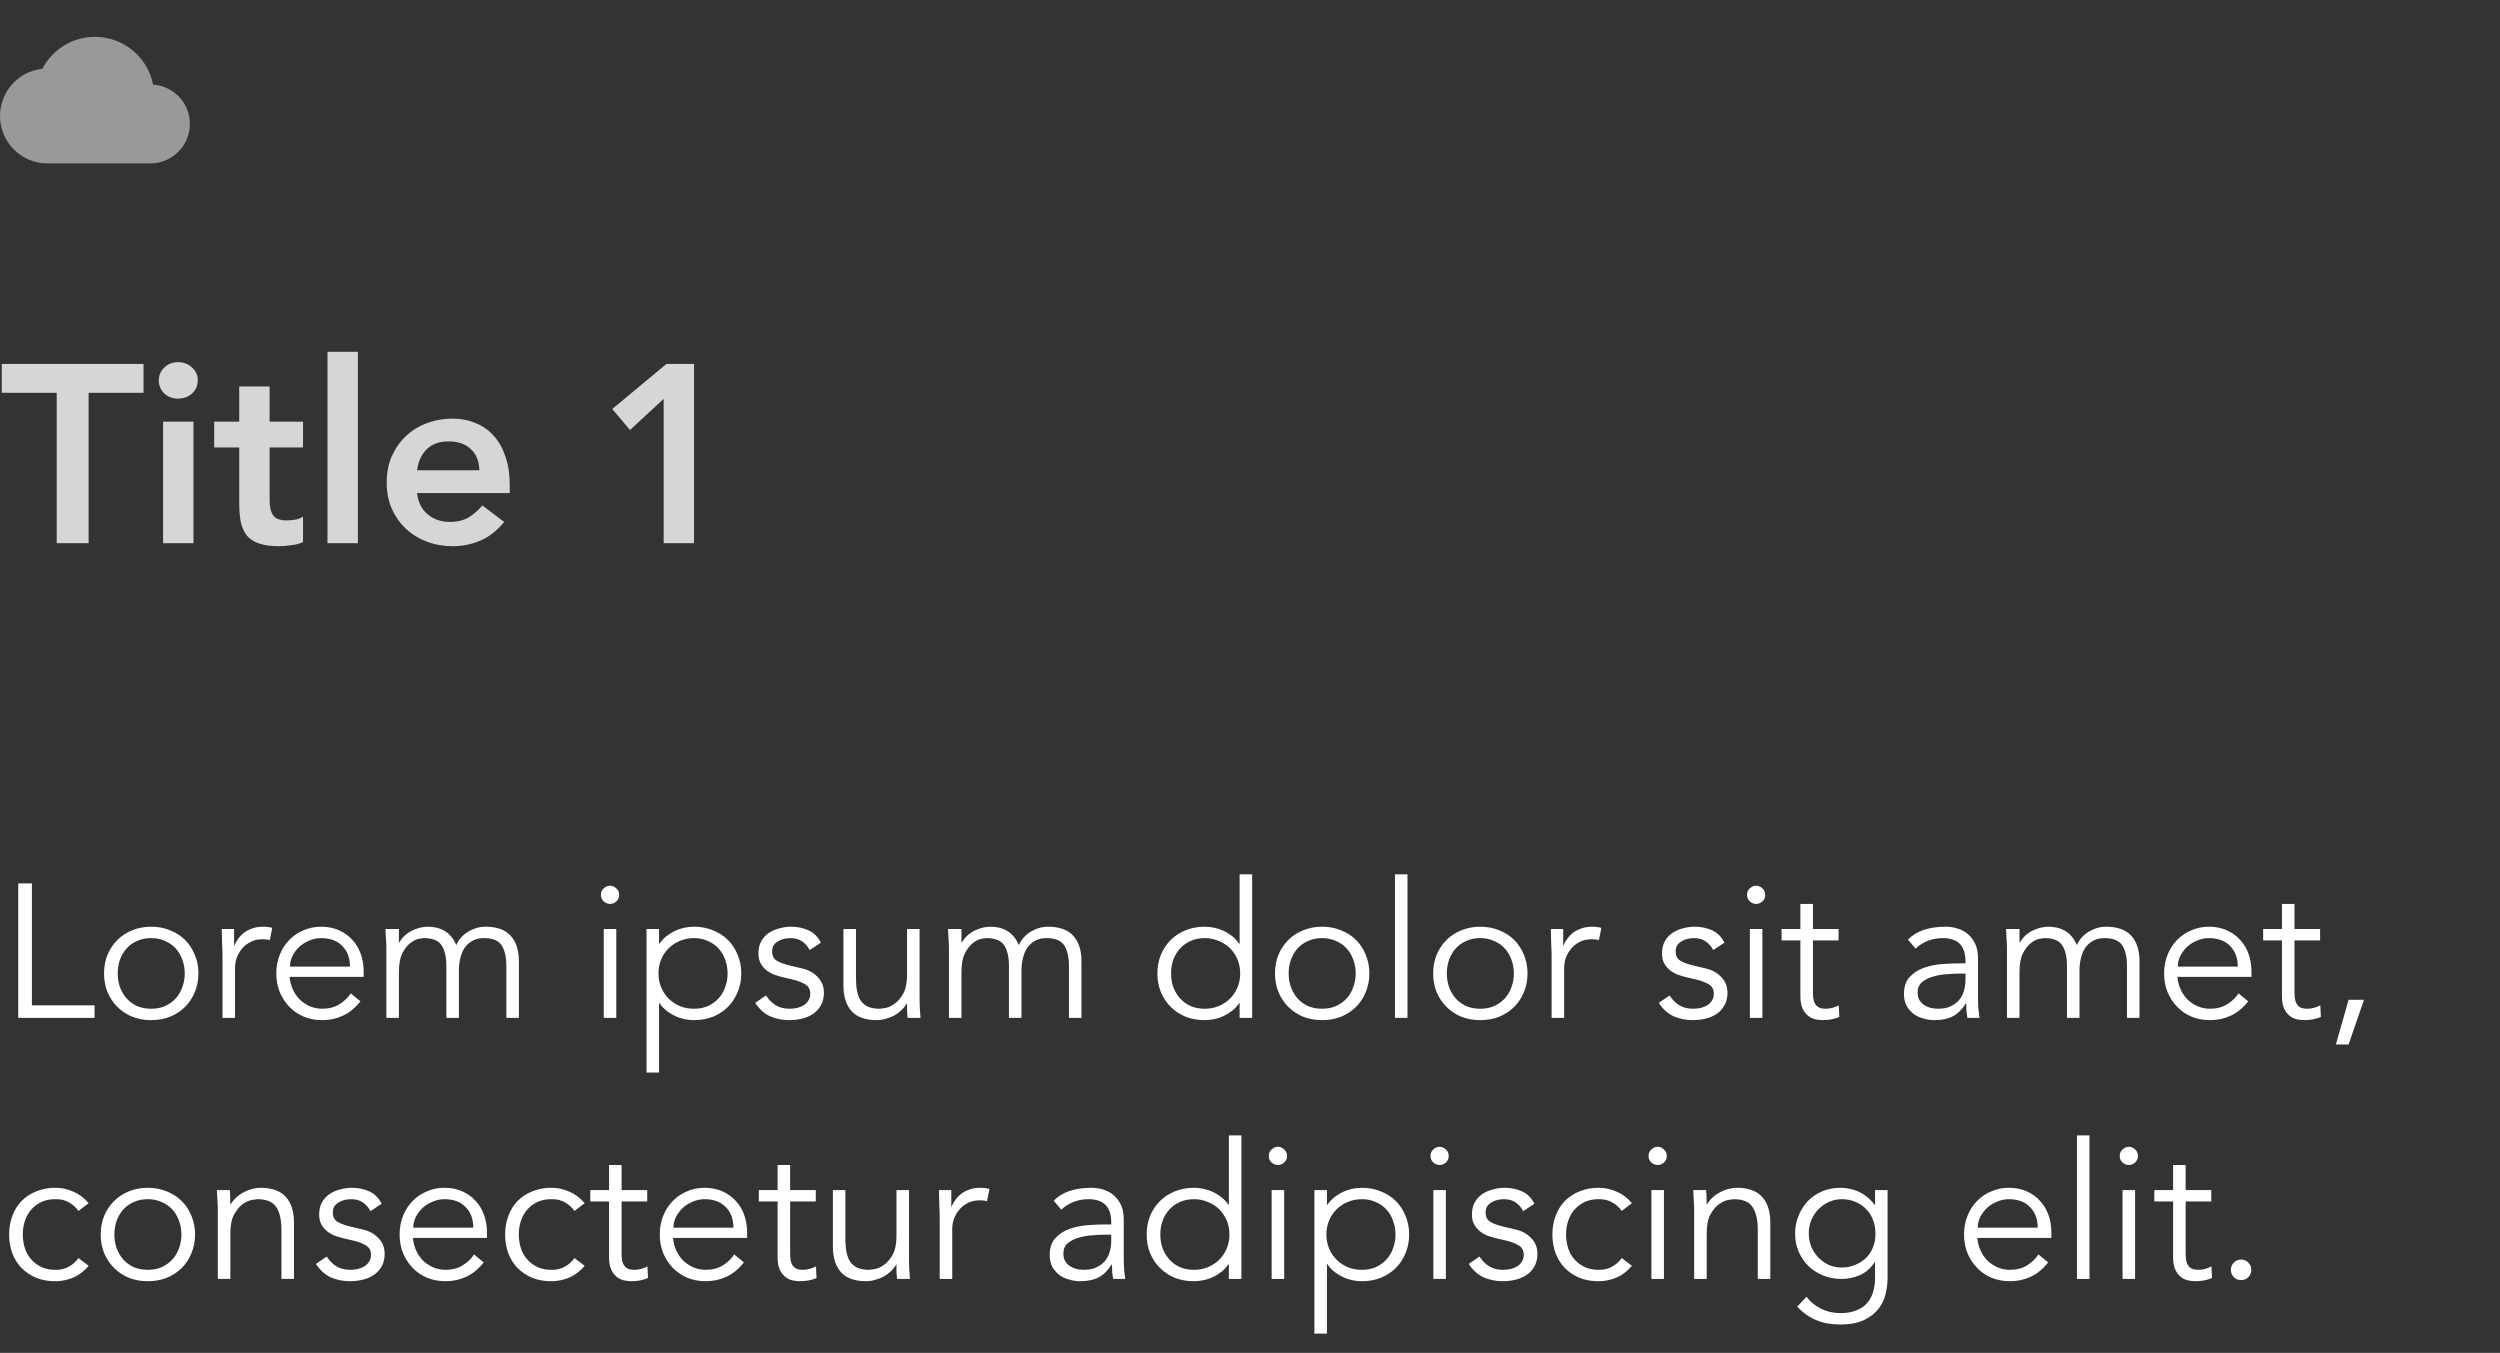 <svg width="316" height="171" viewBox="0 0 316 171" fill="none" xmlns="http://www.w3.org/2000/svg">
<rect x="0" y="0" width="316" height="171" fill="#333333" stroke="none"/>
<g opacity="0.5" clip-path="url(#clip0_802_817)">
<path d="M19.35 10.697C18.67 7.247 15.64 4.657 12 4.657C9.11 4.657 6.6 6.297 5.35 8.697C2.34 9.017 0 11.567 0 14.657C0 17.967 2.69 20.657 6 20.657H19C21.76 20.657 24 18.417 24 15.657C24 13.017 21.95 10.877 19.35 10.697Z" fill="white"/>
</g>
<path d="M7.168 49.649H0.224V46.001H18.144V49.649H11.2V68.657H7.168V49.649ZM20.615 53.297H24.455V68.657H20.615V53.297ZM20.071 48.081C20.071 47.462 20.295 46.929 20.743 46.481C21.212 46.011 21.799 45.777 22.503 45.777C23.207 45.777 23.794 46.001 24.263 46.449C24.754 46.875 24.999 47.419 24.999 48.081C24.999 48.742 24.754 49.297 24.263 49.745C23.794 50.171 23.207 50.385 22.503 50.385C21.799 50.385 21.212 50.161 20.743 49.713C20.295 49.243 20.071 48.699 20.071 48.081ZM27.072 56.561V53.297H30.239V48.849H34.08V53.297H38.303V56.561H34.08V63.281C34.08 64.049 34.218 64.657 34.495 65.105C34.794 65.553 35.37 65.777 36.224 65.777C36.565 65.777 36.938 65.745 37.343 65.681C37.749 65.595 38.069 65.467 38.303 65.297V68.529C37.898 68.721 37.397 68.849 36.8 68.913C36.224 68.998 35.712 69.041 35.264 69.041C34.239 69.041 33.397 68.923 32.736 68.689C32.096 68.475 31.584 68.145 31.2 67.697C30.837 67.227 30.581 66.651 30.431 65.969C30.303 65.286 30.239 64.497 30.239 63.601V56.561H27.072ZM41.396 44.465H45.236V68.657H41.396V44.465ZM52.717 62.321C52.845 63.473 53.293 64.369 54.061 65.009C54.829 65.649 55.757 65.969 56.845 65.969C57.805 65.969 58.605 65.777 59.245 65.393C59.906 64.987 60.482 64.486 60.973 63.889L63.725 65.969C62.829 67.078 61.826 67.867 60.717 68.337C59.607 68.806 58.445 69.041 57.229 69.041C56.077 69.041 54.989 68.849 53.965 68.465C52.941 68.081 52.055 67.537 51.309 66.833C50.562 66.129 49.965 65.286 49.517 64.305C49.09 63.302 48.877 62.193 48.877 60.977C48.877 59.761 49.09 58.662 49.517 57.681C49.965 56.678 50.562 55.825 51.309 55.121C52.055 54.417 52.941 53.873 53.965 53.489C54.989 53.105 56.077 52.913 57.229 52.913C58.295 52.913 59.266 53.105 60.141 53.489C61.037 53.851 61.794 54.385 62.413 55.089C63.053 55.793 63.543 56.667 63.885 57.713C64.247 58.737 64.429 59.921 64.429 61.265V62.321H52.717ZM60.589 59.441C60.567 58.31 60.215 57.425 59.533 56.785C58.85 56.123 57.901 55.793 56.685 55.793C55.533 55.793 54.615 56.123 53.933 56.785C53.271 57.446 52.866 58.331 52.717 59.441H60.589ZM83.888 50.417L79.632 54.353L77.392 51.697L84.24 46.001H87.728V68.657H83.888V50.417Z" fill="white" fill-opacity="0.8"/>
<path d="M4.032 127.073H11.952V128.657H2.304V111.665H4.032V127.073ZM23.352 123.041C23.352 122.417 23.248 121.833 23.04 121.289C22.848 120.745 22.568 120.273 22.2 119.873C21.832 119.473 21.384 119.161 20.856 118.937C20.344 118.697 19.76 118.577 19.104 118.577C18.448 118.577 17.856 118.697 17.328 118.937C16.816 119.161 16.376 119.473 16.008 119.873C15.656 120.273 15.376 120.745 15.168 121.289C14.976 121.833 14.88 122.417 14.88 123.041C14.88 123.665 14.976 124.249 15.168 124.793C15.376 125.337 15.656 125.809 16.008 126.209C16.376 126.609 16.816 126.929 17.328 127.169C17.856 127.393 18.448 127.505 19.104 127.505C19.76 127.505 20.344 127.393 20.856 127.169C21.384 126.929 21.832 126.609 22.2 126.209C22.568 125.809 22.848 125.337 23.04 124.793C23.248 124.249 23.352 123.665 23.352 123.041ZM25.08 123.041C25.08 123.889 24.928 124.673 24.624 125.393C24.336 126.113 23.928 126.737 23.4 127.265C22.872 127.793 22.24 128.209 21.504 128.513C20.784 128.801 19.984 128.945 19.104 128.945C18.24 128.945 17.44 128.801 16.704 128.513C15.984 128.209 15.36 127.793 14.832 127.265C14.304 126.737 13.888 126.113 13.584 125.393C13.296 124.673 13.152 123.889 13.152 123.041C13.152 122.193 13.296 121.409 13.584 120.689C13.888 119.969 14.304 119.345 14.832 118.817C15.36 118.289 15.984 117.881 16.704 117.593C17.44 117.289 18.24 117.137 19.104 117.137C19.984 117.137 20.784 117.289 21.504 117.593C22.24 117.881 22.872 118.289 23.4 118.817C23.928 119.345 24.336 119.969 24.624 120.689C24.928 121.409 25.08 122.193 25.08 123.041ZM28.123 120.929C28.123 120.433 28.107 119.929 28.075 119.417C28.059 118.905 28.043 118.241 28.027 117.425H29.587V119.513H29.635C29.747 119.209 29.907 118.921 30.115 118.649C30.323 118.361 30.571 118.105 30.859 117.881C31.163 117.657 31.507 117.481 31.891 117.353C32.291 117.209 32.739 117.137 33.235 117.137C33.683 117.137 34.075 117.185 34.411 117.281L34.099 118.841C33.891 118.761 33.587 118.721 33.187 118.721C32.579 118.721 32.059 118.841 31.627 119.081C31.195 119.305 30.835 119.601 30.547 119.969C30.259 120.321 30.043 120.705 29.899 121.121C29.771 121.537 29.707 121.937 29.707 122.321V128.657H28.123V120.929ZM44.237 122.177C44.237 121.105 43.917 120.241 43.277 119.585C42.637 118.913 41.741 118.577 40.589 118.577C40.077 118.577 39.581 118.681 39.101 118.889C38.621 119.081 38.197 119.345 37.829 119.681C37.477 120.017 37.189 120.401 36.965 120.833C36.757 121.265 36.653 121.713 36.653 122.177H44.237ZM36.605 123.473C36.653 124.033 36.789 124.561 37.013 125.057C37.237 125.553 37.533 125.985 37.901 126.353C38.269 126.705 38.693 126.985 39.173 127.193C39.653 127.401 40.173 127.505 40.733 127.505C41.581 127.505 42.309 127.313 42.917 126.929C43.541 126.529 44.013 126.073 44.333 125.561L45.557 126.569C44.885 127.417 44.141 128.025 43.325 128.393C42.525 128.761 41.661 128.945 40.733 128.945C39.901 128.945 39.125 128.801 38.405 128.513C37.701 128.209 37.093 127.793 36.581 127.265C36.069 126.737 35.661 126.113 35.357 125.393C35.069 124.673 34.925 123.889 34.925 123.041C34.925 122.193 35.069 121.409 35.357 120.689C35.645 119.969 36.045 119.345 36.557 118.817C37.069 118.289 37.669 117.881 38.357 117.593C39.045 117.289 39.789 117.137 40.589 117.137C41.437 117.137 42.197 117.289 42.869 117.593C43.541 117.897 44.101 118.305 44.549 118.817C45.013 119.313 45.365 119.905 45.605 120.593C45.845 121.265 45.965 121.985 45.965 122.753V123.473H36.605ZM48.837 119.921C48.837 119.505 48.821 119.089 48.789 118.673C48.773 118.257 48.749 117.841 48.717 117.425H50.421V119.129H50.469C50.853 118.473 51.381 117.977 52.053 117.641C52.741 117.305 53.421 117.137 54.093 117.137C54.397 117.137 54.717 117.169 55.053 117.233C55.405 117.297 55.741 117.417 56.061 117.593C56.381 117.753 56.677 117.985 56.949 118.289C57.237 118.593 57.477 118.985 57.669 119.465C57.989 118.745 58.493 118.177 59.181 117.761C59.885 117.345 60.613 117.137 61.365 117.137C62.805 117.137 63.869 117.521 64.557 118.289C65.245 119.041 65.589 120.121 65.589 121.529V128.657H64.005V122.105C64.005 120.969 63.805 120.097 63.405 119.489C63.005 118.881 62.261 118.577 61.173 118.577C60.581 118.577 60.085 118.697 59.685 118.937C59.285 119.161 58.957 119.465 58.701 119.849C58.461 120.233 58.285 120.673 58.173 121.169C58.061 121.649 58.005 122.153 58.005 122.681V128.657H56.421V122.105C56.421 120.969 56.221 120.097 55.821 119.489C55.421 118.881 54.677 118.577 53.589 118.577C53.493 118.577 53.269 118.609 52.917 118.673C52.581 118.737 52.229 118.913 51.861 119.201C51.493 119.489 51.157 119.921 50.853 120.497C50.565 121.073 50.421 121.873 50.421 122.897V128.657H48.837V119.921ZM78.259 113.105C78.259 113.441 78.139 113.721 77.899 113.945C77.659 114.153 77.395 114.257 77.107 114.257C76.819 114.257 76.555 114.153 76.315 113.945C76.075 113.721 75.955 113.441 75.955 113.105C75.955 112.769 76.075 112.497 76.315 112.289C76.555 112.065 76.819 111.953 77.107 111.953C77.395 111.953 77.659 112.065 77.899 112.289C78.139 112.497 78.259 112.769 78.259 113.105ZM77.899 128.657H76.315V117.425H77.899V128.657ZM91.968 123.041C91.968 122.417 91.864 121.833 91.656 121.289C91.464 120.745 91.184 120.273 90.816 119.873C90.448 119.473 90 119.161 89.472 118.937C88.96 118.697 88.376 118.577 87.72 118.577C87.064 118.577 86.464 118.697 85.92 118.937C85.376 119.161 84.904 119.473 84.504 119.873C84.104 120.273 83.792 120.745 83.568 121.289C83.344 121.833 83.232 122.417 83.232 123.041C83.232 123.665 83.344 124.249 83.568 124.793C83.792 125.337 84.104 125.809 84.504 126.209C84.904 126.609 85.376 126.929 85.92 127.169C86.464 127.393 87.064 127.505 87.72 127.505C88.376 127.505 88.96 127.393 89.472 127.169C90 126.929 90.448 126.609 90.816 126.209C91.184 125.809 91.464 125.337 91.656 124.793C91.864 124.249 91.968 123.665 91.968 123.041ZM81.72 117.425H83.304V119.297H83.352C83.608 118.913 83.912 118.585 84.264 118.313C84.616 118.041 84.984 117.817 85.368 117.641C85.752 117.465 86.144 117.337 86.544 117.257C86.96 117.177 87.352 117.137 87.72 117.137C88.6 117.137 89.4 117.289 90.12 117.593C90.856 117.881 91.488 118.289 92.016 118.817C92.544 119.345 92.952 119.969 93.24 120.689C93.544 121.409 93.696 122.193 93.696 123.041C93.696 123.889 93.544 124.673 93.24 125.393C92.952 126.113 92.544 126.737 92.016 127.265C91.488 127.793 90.856 128.209 90.12 128.513C89.4 128.801 88.6 128.945 87.72 128.945C87.352 128.945 86.96 128.905 86.544 128.825C86.144 128.745 85.752 128.617 85.368 128.441C84.984 128.265 84.616 128.041 84.264 127.769C83.912 127.497 83.608 127.169 83.352 126.785H83.304V135.569H81.72V117.425ZM102.344 120.089C102.104 119.625 101.784 119.257 101.384 118.985C100.984 118.713 100.496 118.577 99.92 118.577C99.648 118.577 99.368 118.609 99.08 118.673C98.808 118.737 98.56 118.841 98.336 118.985C98.112 119.113 97.928 119.281 97.784 119.489C97.656 119.697 97.592 119.953 97.592 120.257C97.592 120.785 97.776 121.169 98.144 121.409C98.512 121.649 99.064 121.857 99.8 122.033L101.408 122.417C102.192 122.593 102.84 122.953 103.352 123.497C103.88 124.025 104.144 124.689 104.144 125.489C104.144 126.097 104.016 126.625 103.76 127.073C103.52 127.505 103.192 127.865 102.776 128.153C102.376 128.425 101.912 128.625 101.384 128.753C100.856 128.881 100.32 128.945 99.776 128.945C98.912 128.945 98.104 128.785 97.352 128.465C96.616 128.129 95.984 127.561 95.456 126.761L96.824 125.825C97.144 126.337 97.544 126.745 98.024 127.049C98.52 127.353 99.104 127.505 99.776 127.505C100.096 127.505 100.416 127.473 100.736 127.409C101.056 127.329 101.336 127.217 101.576 127.073C101.832 126.913 102.032 126.713 102.176 126.473C102.336 126.233 102.416 125.953 102.416 125.633C102.416 125.073 102.208 124.673 101.792 124.433C101.376 124.177 100.872 123.977 100.28 123.833L98.744 123.473C98.552 123.425 98.288 123.345 97.952 123.233C97.632 123.121 97.312 122.953 96.992 122.729C96.688 122.505 96.424 122.217 96.2 121.865C95.976 121.497 95.864 121.049 95.864 120.521C95.864 119.945 95.976 119.441 96.2 119.009C96.44 118.577 96.752 118.225 97.136 117.953C97.536 117.681 97.984 117.481 98.48 117.353C98.976 117.209 99.488 117.137 100.016 117.137C100.8 117.137 101.528 117.289 102.2 117.593C102.872 117.897 103.392 118.417 103.76 119.153L102.344 120.089ZM114.723 128.657C114.691 128.353 114.667 128.057 114.651 127.769C114.651 127.465 114.651 127.161 114.651 126.857H114.603C114.427 127.161 114.203 127.441 113.931 127.697C113.659 127.953 113.355 128.177 113.019 128.369C112.683 128.545 112.323 128.681 111.939 128.777C111.571 128.889 111.203 128.945 110.835 128.945C109.395 128.945 108.331 128.569 107.643 127.817C106.955 127.049 106.611 125.961 106.611 124.553V117.425H108.195V123.641C108.195 124.265 108.243 124.817 108.339 125.297C108.435 125.777 108.595 126.185 108.819 126.521C109.059 126.841 109.371 127.089 109.755 127.265C110.155 127.425 110.651 127.505 111.243 127.505C111.323 127.505 111.547 127.473 111.915 127.409C112.283 127.345 112.667 127.169 113.067 126.881C113.483 126.593 113.851 126.161 114.171 125.585C114.491 125.009 114.651 124.209 114.651 123.185V117.425H116.235V126.185C116.235 126.489 116.243 126.873 116.259 127.337C116.291 127.801 116.323 128.241 116.355 128.657H114.723ZM119.947 119.921C119.947 119.505 119.931 119.089 119.899 118.673C119.883 118.257 119.859 117.841 119.827 117.425H121.531V119.129H121.579C121.963 118.473 122.491 117.977 123.163 117.641C123.851 117.305 124.531 117.137 125.203 117.137C125.507 117.137 125.827 117.169 126.163 117.233C126.515 117.297 126.851 117.417 127.171 117.593C127.491 117.753 127.787 117.985 128.059 118.289C128.347 118.593 128.587 118.985 128.779 119.465C129.099 118.745 129.603 118.177 130.291 117.761C130.995 117.345 131.723 117.137 132.475 117.137C133.915 117.137 134.979 117.521 135.667 118.289C136.355 119.041 136.699 120.121 136.699 121.529V128.657H135.115V122.105C135.115 120.969 134.915 120.097 134.515 119.489C134.115 118.881 133.371 118.577 132.283 118.577C131.691 118.577 131.195 118.697 130.795 118.937C130.395 119.161 130.067 119.465 129.811 119.849C129.571 120.233 129.395 120.673 129.283 121.169C129.171 121.649 129.115 122.153 129.115 122.681V128.657H127.531V122.105C127.531 120.969 127.331 120.097 126.931 119.489C126.531 118.881 125.787 118.577 124.699 118.577C124.603 118.577 124.379 118.609 124.027 118.673C123.691 118.737 123.339 118.913 122.971 119.201C122.603 119.489 122.267 119.921 121.963 120.497C121.675 121.073 121.531 121.873 121.531 122.897V128.657H119.947V119.921ZM148.024 123.041C148.024 123.665 148.12 124.249 148.312 124.793C148.52 125.337 148.808 125.809 149.176 126.209C149.544 126.609 149.984 126.929 150.496 127.169C151.024 127.393 151.616 127.505 152.272 127.505C152.912 127.505 153.504 127.393 154.048 127.169C154.608 126.929 155.088 126.609 155.488 126.209C155.888 125.809 156.2 125.337 156.424 124.793C156.648 124.249 156.76 123.665 156.76 123.041C156.76 122.417 156.648 121.833 156.424 121.289C156.2 120.745 155.888 120.273 155.488 119.873C155.088 119.473 154.608 119.161 154.048 118.937C153.504 118.697 152.912 118.577 152.272 118.577C151.616 118.577 151.024 118.697 150.496 118.937C149.984 119.161 149.544 119.473 149.176 119.873C148.808 120.273 148.52 120.745 148.312 121.289C148.12 121.833 148.024 122.417 148.024 123.041ZM158.272 128.657H156.688V126.785H156.64C156.384 127.169 156.08 127.497 155.728 127.769C155.376 128.041 155.008 128.265 154.624 128.441C154.24 128.617 153.84 128.745 153.424 128.825C153.024 128.905 152.64 128.945 152.272 128.945C151.392 128.945 150.584 128.801 149.848 128.513C149.128 128.209 148.504 127.793 147.976 127.265C147.448 126.737 147.032 126.113 146.728 125.393C146.44 124.673 146.296 123.889 146.296 123.041C146.296 122.193 146.44 121.409 146.728 120.689C147.032 119.969 147.448 119.345 147.976 118.817C148.504 118.289 149.128 117.881 149.848 117.593C150.584 117.289 151.392 117.137 152.272 117.137C152.64 117.137 153.024 117.177 153.424 117.257C153.84 117.337 154.24 117.465 154.624 117.641C155.008 117.817 155.376 118.041 155.728 118.313C156.08 118.585 156.384 118.913 156.64 119.297H156.688V110.513H158.272V128.657ZM171.36 123.041C171.36 122.417 171.256 121.833 171.048 121.289C170.856 120.745 170.576 120.273 170.208 119.873C169.84 119.473 169.392 119.161 168.864 118.937C168.352 118.697 167.768 118.577 167.112 118.577C166.456 118.577 165.864 118.697 165.336 118.937C164.824 119.161 164.384 119.473 164.016 119.873C163.664 120.273 163.384 120.745 163.176 121.289C162.984 121.833 162.888 122.417 162.888 123.041C162.888 123.665 162.984 124.249 163.176 124.793C163.384 125.337 163.664 125.809 164.016 126.209C164.384 126.609 164.824 126.929 165.336 127.169C165.864 127.393 166.456 127.505 167.112 127.505C167.768 127.505 168.352 127.393 168.864 127.169C169.392 126.929 169.84 126.609 170.208 126.209C170.576 125.809 170.856 125.337 171.048 124.793C171.256 124.249 171.36 123.665 171.36 123.041ZM173.088 123.041C173.088 123.889 172.936 124.673 172.632 125.393C172.344 126.113 171.936 126.737 171.408 127.265C170.88 127.793 170.248 128.209 169.512 128.513C168.792 128.801 167.992 128.945 167.112 128.945C166.248 128.945 165.448 128.801 164.712 128.513C163.992 128.209 163.368 127.793 162.84 127.265C162.312 126.737 161.896 126.113 161.592 125.393C161.304 124.673 161.16 123.889 161.16 123.041C161.16 122.193 161.304 121.409 161.592 120.689C161.896 119.969 162.312 119.345 162.84 118.817C163.368 118.289 163.992 117.881 164.712 117.593C165.448 117.289 166.248 117.137 167.112 117.137C167.992 117.137 168.792 117.289 169.512 117.593C170.248 117.881 170.88 118.289 171.408 118.817C171.936 119.345 172.344 119.969 172.632 120.689C172.936 121.409 173.088 122.193 173.088 123.041ZM177.906 128.657H176.322V110.513H177.906V128.657ZM191.352 123.041C191.352 122.417 191.248 121.833 191.04 121.289C190.848 120.745 190.568 120.273 190.2 119.873C189.832 119.473 189.384 119.161 188.856 118.937C188.344 118.697 187.76 118.577 187.104 118.577C186.448 118.577 185.856 118.697 185.328 118.937C184.816 119.161 184.376 119.473 184.008 119.873C183.656 120.273 183.376 120.745 183.168 121.289C182.976 121.833 182.88 122.417 182.88 123.041C182.88 123.665 182.976 124.249 183.168 124.793C183.376 125.337 183.656 125.809 184.008 126.209C184.376 126.609 184.816 126.929 185.328 127.169C185.856 127.393 186.448 127.505 187.104 127.505C187.76 127.505 188.344 127.393 188.856 127.169C189.384 126.929 189.832 126.609 190.2 126.209C190.568 125.809 190.848 125.337 191.04 124.793C191.248 124.249 191.352 123.665 191.352 123.041ZM193.08 123.041C193.08 123.889 192.928 124.673 192.624 125.393C192.336 126.113 191.928 126.737 191.4 127.265C190.872 127.793 190.24 128.209 189.504 128.513C188.784 128.801 187.984 128.945 187.104 128.945C186.24 128.945 185.44 128.801 184.704 128.513C183.984 128.209 183.36 127.793 182.832 127.265C182.304 126.737 181.888 126.113 181.584 125.393C181.296 124.673 181.152 123.889 181.152 123.041C181.152 122.193 181.296 121.409 181.584 120.689C181.888 119.969 182.304 119.345 182.832 118.817C183.36 118.289 183.984 117.881 184.704 117.593C185.44 117.289 186.24 117.137 187.104 117.137C187.984 117.137 188.784 117.289 189.504 117.593C190.24 117.881 190.872 118.289 191.4 118.817C191.928 119.345 192.336 119.969 192.624 120.689C192.928 121.409 193.08 122.193 193.08 123.041ZM196.123 120.929C196.123 120.433 196.107 119.929 196.075 119.417C196.059 118.905 196.043 118.241 196.027 117.425H197.587V119.513H197.635C197.747 119.209 197.907 118.921 198.115 118.649C198.323 118.361 198.571 118.105 198.859 117.881C199.163 117.657 199.507 117.481 199.891 117.353C200.291 117.209 200.739 117.137 201.235 117.137C201.683 117.137 202.075 117.185 202.411 117.281L202.099 118.841C201.891 118.761 201.587 118.721 201.187 118.721C200.579 118.721 200.059 118.841 199.627 119.081C199.195 119.305 198.835 119.601 198.547 119.969C198.259 120.321 198.043 120.705 197.899 121.121C197.771 121.537 197.707 121.937 197.707 122.321V128.657H196.123V120.929ZM216.555 120.089C216.315 119.625 215.995 119.257 215.595 118.985C215.195 118.713 214.707 118.577 214.131 118.577C213.859 118.577 213.579 118.609 213.291 118.673C213.019 118.737 212.771 118.841 212.547 118.985C212.323 119.113 212.139 119.281 211.995 119.489C211.867 119.697 211.803 119.953 211.803 120.257C211.803 120.785 211.987 121.169 212.355 121.409C212.723 121.649 213.275 121.857 214.011 122.033L215.619 122.417C216.403 122.593 217.051 122.953 217.563 123.497C218.091 124.025 218.355 124.689 218.355 125.489C218.355 126.097 218.227 126.625 217.971 127.073C217.731 127.505 217.403 127.865 216.987 128.153C216.587 128.425 216.123 128.625 215.595 128.753C215.067 128.881 214.531 128.945 213.987 128.945C213.123 128.945 212.315 128.785 211.563 128.465C210.827 128.129 210.195 127.561 209.667 126.761L211.035 125.825C211.355 126.337 211.755 126.745 212.235 127.049C212.731 127.353 213.315 127.505 213.987 127.505C214.307 127.505 214.627 127.473 214.947 127.409C215.267 127.329 215.547 127.217 215.787 127.073C216.043 126.913 216.243 126.713 216.387 126.473C216.547 126.233 216.627 125.953 216.627 125.633C216.627 125.073 216.419 124.673 216.003 124.433C215.587 124.177 215.083 123.977 214.491 123.833L212.955 123.473C212.763 123.425 212.499 123.345 212.163 123.233C211.843 123.121 211.523 122.953 211.203 122.729C210.899 122.505 210.635 122.217 210.411 121.865C210.187 121.497 210.075 121.049 210.075 120.521C210.075 119.945 210.187 119.441 210.411 119.009C210.651 118.577 210.963 118.225 211.347 117.953C211.747 117.681 212.195 117.481 212.691 117.353C213.187 117.209 213.699 117.137 214.227 117.137C215.011 117.137 215.739 117.289 216.411 117.593C217.083 117.897 217.603 118.417 217.971 119.153L216.555 120.089ZM223.126 113.105C223.126 113.441 223.006 113.721 222.766 113.945C222.526 114.153 222.262 114.257 221.974 114.257C221.686 114.257 221.422 114.153 221.182 113.945C220.942 113.721 220.822 113.441 220.822 113.105C220.822 112.769 220.942 112.497 221.182 112.289C221.422 112.065 221.686 111.953 221.974 111.953C222.262 111.953 222.526 112.065 222.766 112.289C223.006 112.497 223.126 112.769 223.126 113.105ZM222.766 128.657H221.182V117.425H222.766V128.657ZM232.395 118.865H229.155V125.489C229.155 125.905 229.195 126.249 229.275 126.521C229.355 126.777 229.467 126.977 229.611 127.121C229.755 127.265 229.923 127.369 230.115 127.433C230.323 127.481 230.547 127.505 230.787 127.505C231.059 127.505 231.339 127.465 231.627 127.385C231.915 127.305 232.179 127.201 232.419 127.073L232.491 128.537C231.899 128.809 231.187 128.945 230.355 128.945C230.051 128.945 229.731 128.905 229.395 128.825C229.075 128.745 228.779 128.593 228.507 128.369C228.235 128.145 228.011 127.841 227.835 127.457C227.659 127.073 227.571 126.569 227.571 125.945V118.865H225.195V117.425H227.571V114.257H229.155V117.425H232.395V118.865ZM247.62 123.065C247.22 123.065 246.716 123.089 246.108 123.137C245.516 123.169 244.94 123.265 244.38 123.425C243.836 123.569 243.364 123.801 242.964 124.121C242.58 124.441 242.388 124.881 242.388 125.441C242.388 125.809 242.46 126.129 242.604 126.401C242.764 126.657 242.972 126.873 243.228 127.049C243.484 127.209 243.764 127.329 244.068 127.409C244.388 127.473 244.708 127.505 245.028 127.505C245.604 127.505 246.1 127.409 246.516 127.217C246.948 127.025 247.308 126.769 247.596 126.449C247.884 126.113 248.092 125.729 248.22 125.297C248.364 124.849 248.436 124.377 248.436 123.881V123.065H247.62ZM248.436 121.769V121.481C248.436 119.545 247.476 118.577 245.556 118.577C244.244 118.577 243.1 119.017 242.124 119.897L241.164 118.769C242.22 117.681 243.804 117.137 245.916 117.137C246.46 117.137 246.98 117.217 247.476 117.377C247.988 117.537 248.428 117.785 248.796 118.121C249.164 118.441 249.46 118.849 249.684 119.345C249.908 119.841 250.02 120.433 250.02 121.121V126.137C250.02 126.569 250.036 127.025 250.068 127.505C250.116 127.969 250.164 128.353 250.212 128.657H248.676C248.628 128.385 248.588 128.089 248.556 127.769C248.54 127.449 248.532 127.137 248.532 126.833H248.484C248.02 127.585 247.468 128.129 246.828 128.465C246.204 128.785 245.436 128.945 244.524 128.945C244.028 128.945 243.548 128.873 243.084 128.729C242.62 128.601 242.204 128.401 241.836 128.129C241.484 127.841 241.196 127.497 240.972 127.097C240.764 126.681 240.66 126.201 240.66 125.657C240.66 124.745 240.892 124.033 241.356 123.521C241.836 122.993 242.428 122.601 243.132 122.345C243.852 122.089 244.612 121.929 245.412 121.865C246.228 121.801 246.972 121.769 247.644 121.769H248.436ZM253.681 119.921C253.681 119.505 253.665 119.089 253.633 118.673C253.617 118.257 253.593 117.841 253.561 117.425H255.265V119.129H255.313C255.697 118.473 256.225 117.977 256.897 117.641C257.585 117.305 258.265 117.137 258.937 117.137C259.241 117.137 259.561 117.169 259.897 117.233C260.249 117.297 260.585 117.417 260.905 117.593C261.225 117.753 261.521 117.985 261.793 118.289C262.081 118.593 262.321 118.985 262.513 119.465C262.833 118.745 263.337 118.177 264.025 117.761C264.729 117.345 265.457 117.137 266.209 117.137C267.649 117.137 268.713 117.521 269.401 118.289C270.089 119.041 270.433 120.121 270.433 121.529V128.657H268.849V122.105C268.849 120.969 268.649 120.097 268.249 119.489C267.849 118.881 267.105 118.577 266.017 118.577C265.425 118.577 264.929 118.697 264.529 118.937C264.129 119.161 263.801 119.465 263.545 119.849C263.305 120.233 263.129 120.673 263.017 121.169C262.905 121.649 262.849 122.153 262.849 122.681V128.657H261.265V122.105C261.265 120.969 261.065 120.097 260.665 119.489C260.265 118.881 259.521 118.577 258.433 118.577C258.337 118.577 258.113 118.609 257.761 118.673C257.425 118.737 257.073 118.913 256.705 119.201C256.337 119.489 256.001 119.921 255.697 120.497C255.409 121.073 255.265 121.873 255.265 122.897V128.657H253.681V119.921ZM282.855 122.177C282.855 121.105 282.535 120.241 281.895 119.585C281.255 118.913 280.359 118.577 279.207 118.577C278.695 118.577 278.199 118.681 277.719 118.889C277.239 119.081 276.815 119.345 276.447 119.681C276.095 120.017 275.807 120.401 275.583 120.833C275.375 121.265 275.271 121.713 275.271 122.177H282.855ZM275.223 123.473C275.271 124.033 275.407 124.561 275.631 125.057C275.855 125.553 276.151 125.985 276.519 126.353C276.887 126.705 277.311 126.985 277.791 127.193C278.271 127.401 278.791 127.505 279.351 127.505C280.199 127.505 280.927 127.313 281.535 126.929C282.159 126.529 282.631 126.073 282.951 125.561L284.175 126.569C283.503 127.417 282.759 128.025 281.943 128.393C281.143 128.761 280.279 128.945 279.351 128.945C278.519 128.945 277.743 128.801 277.023 128.513C276.319 128.209 275.711 127.793 275.199 127.265C274.687 126.737 274.279 126.113 273.975 125.393C273.687 124.673 273.543 123.889 273.543 123.041C273.543 122.193 273.687 121.409 273.975 120.689C274.263 119.969 274.663 119.345 275.175 118.817C275.687 118.289 276.287 117.881 276.975 117.593C277.663 117.289 278.407 117.137 279.207 117.137C280.055 117.137 280.815 117.289 281.487 117.593C282.159 117.897 282.719 118.305 283.167 118.817C283.631 119.313 283.983 119.905 284.223 120.593C284.463 121.265 284.583 121.985 284.583 122.753V123.473H275.223ZM293.263 118.865H290.023V125.489C290.023 125.905 290.063 126.249 290.143 126.521C290.223 126.777 290.335 126.977 290.479 127.121C290.623 127.265 290.791 127.369 290.983 127.433C291.191 127.481 291.415 127.505 291.655 127.505C291.927 127.505 292.207 127.465 292.495 127.385C292.783 127.305 293.047 127.201 293.287 127.073L293.359 128.537C292.767 128.809 292.055 128.945 291.223 128.945C290.919 128.945 290.599 128.905 290.263 128.825C289.943 128.745 289.647 128.593 289.375 128.369C289.103 128.145 288.879 127.841 288.703 127.457C288.527 127.073 288.439 126.569 288.439 125.945V118.865H286.063V117.425H288.439V114.257H290.023V117.425H293.263V118.865ZM296.863 132.017H295.255L296.863 126.377H298.807L296.863 132.017ZM9.912 153.065C9.64 152.649 9.256 152.297 8.76 152.009C8.28 151.721 7.728 151.577 7.104 151.577C6.448 151.561 5.856 151.665 5.328 151.889C4.816 152.113 4.376 152.425 4.008 152.825C3.64 153.225 3.36 153.705 3.168 154.265C2.976 154.809 2.88 155.401 2.88 156.041C2.88 156.681 2.976 157.281 3.168 157.841C3.36 158.385 3.64 158.857 4.008 159.257C4.376 159.657 4.816 159.969 5.328 160.193C5.856 160.417 6.448 160.521 7.104 160.505C7.728 160.505 8.28 160.361 8.76 160.073C9.256 159.785 9.64 159.433 9.912 159.017L11.208 160.001C10.648 160.657 10.016 161.145 9.312 161.465C8.608 161.769 7.872 161.929 7.104 161.945C6.192 161.961 5.368 161.825 4.632 161.537C3.896 161.233 3.264 160.817 2.736 160.289C2.224 159.761 1.832 159.137 1.56 158.417C1.288 157.681 1.152 156.889 1.152 156.041C1.152 155.193 1.288 154.409 1.56 153.689C1.832 152.953 2.224 152.321 2.736 151.793C3.264 151.265 3.896 150.857 4.632 150.569C5.368 150.265 6.192 150.121 7.104 150.137C7.872 150.153 8.608 150.321 9.312 150.641C10.016 150.945 10.648 151.425 11.208 152.081L9.912 153.065ZM22.93 156.041C22.93 155.417 22.826 154.833 22.618 154.289C22.426 153.745 22.146 153.273 21.778 152.873C21.41 152.473 20.962 152.161 20.434 151.937C19.922 151.697 19.338 151.577 18.682 151.577C18.026 151.577 17.434 151.697 16.906 151.937C16.394 152.161 15.954 152.473 15.586 152.873C15.234 153.273 14.954 153.745 14.746 154.289C14.554 154.833 14.458 155.417 14.458 156.041C14.458 156.665 14.554 157.249 14.746 157.793C14.954 158.337 15.234 158.809 15.586 159.209C15.954 159.609 16.394 159.929 16.906 160.169C17.434 160.393 18.026 160.505 18.682 160.505C19.338 160.505 19.922 160.393 20.434 160.169C20.962 159.929 21.41 159.609 21.778 159.209C22.146 158.809 22.426 158.337 22.618 157.793C22.826 157.249 22.93 156.665 22.93 156.041ZM24.658 156.041C24.658 156.889 24.506 157.673 24.202 158.393C23.914 159.113 23.506 159.737 22.978 160.265C22.45 160.793 21.818 161.209 21.082 161.513C20.362 161.801 19.562 161.945 18.682 161.945C17.818 161.945 17.018 161.801 16.282 161.513C15.562 161.209 14.938 160.793 14.41 160.265C13.882 159.737 13.466 159.113 13.162 158.393C12.874 157.673 12.73 156.889 12.73 156.041C12.73 155.193 12.874 154.409 13.162 153.689C13.466 152.969 13.882 152.345 14.41 151.817C14.938 151.289 15.562 150.881 16.282 150.593C17.018 150.289 17.818 150.137 18.682 150.137C19.562 150.137 20.362 150.289 21.082 150.593C21.818 150.881 22.45 151.289 22.978 151.817C23.506 152.345 23.914 152.969 24.202 153.689C24.506 154.409 24.658 155.193 24.658 156.041ZM29.045 150.425C29.077 150.729 29.093 151.033 29.093 151.337C29.109 151.625 29.117 151.921 29.117 152.225H29.165C29.341 151.921 29.565 151.641 29.837 151.385C30.109 151.129 30.413 150.913 30.749 150.737C31.085 150.545 31.437 150.401 31.805 150.305C32.189 150.193 32.565 150.137 32.933 150.137C34.373 150.137 35.437 150.521 36.125 151.289C36.813 152.041 37.157 153.121 37.157 154.529V161.657H35.573V155.441C35.573 154.193 35.357 153.241 34.925 152.585C34.493 151.913 33.693 151.577 32.525 151.577C32.445 151.577 32.221 151.609 31.853 151.673C31.485 151.737 31.093 151.913 30.677 152.201C30.277 152.489 29.917 152.921 29.597 153.497C29.277 154.073 29.117 154.873 29.117 155.897V161.657H27.533V152.897C27.533 152.593 27.517 152.209 27.485 151.745C27.469 151.281 27.445 150.841 27.413 150.425H29.045ZM46.821 153.089C46.581 152.625 46.261 152.257 45.861 151.985C45.461 151.713 44.973 151.577 44.397 151.577C44.125 151.577 43.845 151.609 43.557 151.673C43.285 151.737 43.037 151.841 42.813 151.985C42.589 152.113 42.405 152.281 42.261 152.489C42.133 152.697 42.069 152.953 42.069 153.257C42.069 153.785 42.253 154.169 42.621 154.409C42.989 154.649 43.541 154.857 44.277 155.033L45.885 155.417C46.669 155.593 47.317 155.953 47.829 156.497C48.357 157.025 48.621 157.689 48.621 158.489C48.621 159.097 48.493 159.625 48.237 160.073C47.997 160.505 47.669 160.865 47.253 161.153C46.853 161.425 46.389 161.625 45.861 161.753C45.333 161.881 44.797 161.945 44.253 161.945C43.389 161.945 42.581 161.785 41.829 161.465C41.093 161.129 40.461 160.561 39.933 159.761L41.301 158.825C41.621 159.337 42.021 159.745 42.501 160.049C42.997 160.353 43.581 160.505 44.253 160.505C44.573 160.505 44.893 160.473 45.213 160.409C45.533 160.329 45.813 160.217 46.053 160.073C46.309 159.913 46.509 159.713 46.653 159.473C46.813 159.233 46.893 158.953 46.893 158.633C46.893 158.073 46.685 157.673 46.269 157.433C45.853 157.177 45.349 156.977 44.757 156.833L43.221 156.473C43.029 156.425 42.765 156.345 42.429 156.233C42.109 156.121 41.789 155.953 41.469 155.729C41.165 155.505 40.901 155.217 40.677 154.865C40.453 154.497 40.341 154.049 40.341 153.521C40.341 152.945 40.453 152.441 40.677 152.009C40.917 151.577 41.229 151.225 41.613 150.953C42.013 150.681 42.461 150.481 42.957 150.353C43.453 150.209 43.965 150.137 44.493 150.137C45.277 150.137 46.005 150.289 46.677 150.593C47.349 150.897 47.869 151.417 48.237 152.153L46.821 153.089ZM59.823 155.177C59.823 154.105 59.503 153.241 58.863 152.585C58.223 151.913 57.327 151.577 56.175 151.577C55.663 151.577 55.167 151.681 54.687 151.889C54.207 152.081 53.783 152.345 53.415 152.681C53.063 153.017 52.775 153.401 52.551 153.833C52.343 154.265 52.239 154.713 52.239 155.177H59.823ZM52.191 156.473C52.239 157.033 52.375 157.561 52.599 158.057C52.823 158.553 53.119 158.985 53.487 159.353C53.855 159.705 54.279 159.985 54.759 160.193C55.239 160.401 55.759 160.505 56.319 160.505C57.167 160.505 57.895 160.313 58.503 159.929C59.127 159.529 59.599 159.073 59.919 158.561L61.143 159.569C60.471 160.417 59.727 161.025 58.911 161.393C58.111 161.761 57.247 161.945 56.319 161.945C55.487 161.945 54.711 161.801 53.991 161.513C53.287 161.209 52.679 160.793 52.167 160.265C51.655 159.737 51.247 159.113 50.943 158.393C50.655 157.673 50.511 156.889 50.511 156.041C50.511 155.193 50.655 154.409 50.943 153.689C51.231 152.969 51.631 152.345 52.143 151.817C52.655 151.289 53.255 150.881 53.943 150.593C54.631 150.289 55.375 150.137 56.175 150.137C57.023 150.137 57.783 150.289 58.455 150.593C59.127 150.897 59.687 151.305 60.135 151.817C60.599 152.313 60.951 152.905 61.191 153.593C61.431 154.265 61.551 154.985 61.551 155.753V156.473H52.191ZM72.607 153.065C72.335 152.649 71.951 152.297 71.455 152.009C70.975 151.721 70.423 151.577 69.799 151.577C69.143 151.561 68.551 151.665 68.023 151.889C67.511 152.113 67.071 152.425 66.703 152.825C66.335 153.225 66.055 153.705 65.863 154.265C65.671 154.809 65.575 155.401 65.575 156.041C65.575 156.681 65.671 157.281 65.863 157.841C66.055 158.385 66.335 158.857 66.703 159.257C67.071 159.657 67.511 159.969 68.023 160.193C68.551 160.417 69.143 160.521 69.799 160.505C70.423 160.505 70.975 160.361 71.455 160.073C71.951 159.785 72.335 159.433 72.607 159.017L73.903 160.001C73.343 160.657 72.711 161.145 72.007 161.465C71.303 161.769 70.567 161.929 69.799 161.945C68.887 161.961 68.063 161.825 67.327 161.537C66.591 161.233 65.959 160.817 65.431 160.289C64.919 159.761 64.527 159.137 64.255 158.417C63.983 157.681 63.847 156.889 63.847 156.041C63.847 155.193 63.983 154.409 64.255 153.689C64.527 152.953 64.919 152.321 65.431 151.793C65.959 151.265 66.591 150.857 67.327 150.569C68.063 150.265 68.887 150.121 69.799 150.137C70.567 150.153 71.303 150.321 72.007 150.641C72.711 150.945 73.343 151.425 73.903 152.081L72.607 153.065ZM81.809 151.865H78.569V158.489C78.569 158.905 78.609 159.249 78.689 159.521C78.769 159.777 78.881 159.977 79.025 160.121C79.169 160.265 79.337 160.369 79.529 160.433C79.737 160.481 79.961 160.505 80.201 160.505C80.473 160.505 80.753 160.465 81.041 160.385C81.329 160.305 81.593 160.201 81.833 160.073L81.905 161.537C81.313 161.809 80.601 161.945 79.769 161.945C79.465 161.945 79.145 161.905 78.809 161.825C78.489 161.745 78.193 161.593 77.921 161.369C77.649 161.145 77.425 160.841 77.249 160.457C77.073 160.073 76.985 159.569 76.985 158.945V151.865H74.609V150.425H76.985V147.257H78.569V150.425H81.809V151.865ZM92.706 155.177C92.706 154.105 92.386 153.241 91.746 152.585C91.106 151.913 90.21 151.577 89.058 151.577C88.546 151.577 88.05 151.681 87.57 151.889C87.09 152.081 86.666 152.345 86.298 152.681C85.946 153.017 85.658 153.401 85.434 153.833C85.226 154.265 85.122 154.713 85.122 155.177H92.706ZM85.074 156.473C85.122 157.033 85.258 157.561 85.482 158.057C85.706 158.553 86.002 158.985 86.37 159.353C86.738 159.705 87.162 159.985 87.642 160.193C88.122 160.401 88.642 160.505 89.202 160.505C90.05 160.505 90.778 160.313 91.386 159.929C92.01 159.529 92.482 159.073 92.802 158.561L94.026 159.569C93.354 160.417 92.61 161.025 91.794 161.393C90.994 161.761 90.13 161.945 89.202 161.945C88.37 161.945 87.594 161.801 86.874 161.513C86.17 161.209 85.562 160.793 85.05 160.265C84.538 159.737 84.13 159.113 83.826 158.393C83.538 157.673 83.394 156.889 83.394 156.041C83.394 155.193 83.538 154.409 83.826 153.689C84.114 152.969 84.514 152.345 85.026 151.817C85.538 151.289 86.138 150.881 86.826 150.593C87.514 150.289 88.258 150.137 89.058 150.137C89.906 150.137 90.666 150.289 91.338 150.593C92.01 150.897 92.57 151.305 93.018 151.817C93.482 152.313 93.834 152.905 94.074 153.593C94.314 154.265 94.434 154.985 94.434 155.753V156.473H85.074ZM103.114 151.865H99.874V158.489C99.874 158.905 99.914 159.249 99.994 159.521C100.074 159.777 100.186 159.977 100.33 160.121C100.474 160.265 100.642 160.369 100.834 160.433C101.042 160.481 101.266 160.505 101.506 160.505C101.778 160.505 102.058 160.465 102.346 160.385C102.634 160.305 102.898 160.201 103.138 160.073L103.21 161.537C102.618 161.809 101.906 161.945 101.074 161.945C100.77 161.945 100.45 161.905 100.114 161.825C99.794 161.745 99.498 161.593 99.226 161.369C98.954 161.145 98.73 160.841 98.554 160.457C98.378 160.073 98.29 159.569 98.29 158.945V151.865H95.914V150.425H98.29V147.257H99.874V150.425H103.114V151.865ZM113.387 161.657C113.355 161.353 113.331 161.057 113.315 160.769C113.315 160.465 113.315 160.161 113.315 159.857H113.267C113.091 160.161 112.867 160.441 112.595 160.697C112.323 160.953 112.019 161.177 111.683 161.369C111.347 161.545 110.987 161.681 110.603 161.777C110.235 161.889 109.867 161.945 109.499 161.945C108.059 161.945 106.995 161.569 106.307 160.817C105.619 160.049 105.275 158.961 105.275 157.553V150.425H106.859V156.641C106.859 157.265 106.907 157.817 107.003 158.297C107.099 158.777 107.259 159.185 107.483 159.521C107.723 159.841 108.035 160.089 108.419 160.265C108.819 160.425 109.315 160.505 109.907 160.505C109.987 160.505 110.211 160.473 110.579 160.409C110.947 160.345 111.331 160.169 111.731 159.881C112.147 159.593 112.515 159.161 112.835 158.585C113.155 158.009 113.315 157.209 113.315 156.185V150.425H114.899V159.185C114.899 159.489 114.907 159.873 114.923 160.337C114.955 160.801 114.987 161.241 115.019 161.657H113.387ZM118.779 153.929C118.779 153.433 118.763 152.929 118.731 152.417C118.715 151.905 118.699 151.241 118.683 150.425H120.243V152.513H120.291C120.403 152.209 120.563 151.921 120.771 151.649C120.979 151.361 121.227 151.105 121.515 150.881C121.819 150.657 122.163 150.481 122.547 150.353C122.947 150.209 123.395 150.137 123.891 150.137C124.339 150.137 124.731 150.185 125.067 150.281L124.755 151.841C124.547 151.761 124.243 151.721 123.843 151.721C123.235 151.721 122.715 151.841 122.283 152.081C121.851 152.305 121.491 152.601 121.203 152.969C120.915 153.321 120.699 153.705 120.555 154.121C120.427 154.537 120.363 154.937 120.363 155.321V161.657H118.779V153.929ZM139.643 156.065C139.243 156.065 138.739 156.089 138.131 156.137C137.539 156.169 136.963 156.265 136.403 156.425C135.859 156.569 135.387 156.801 134.987 157.121C134.603 157.441 134.411 157.881 134.411 158.441C134.411 158.809 134.483 159.129 134.627 159.401C134.787 159.657 134.995 159.873 135.251 160.049C135.507 160.209 135.787 160.329 136.091 160.409C136.411 160.473 136.731 160.505 137.051 160.505C137.627 160.505 138.123 160.409 138.539 160.217C138.971 160.025 139.331 159.769 139.619 159.449C139.907 159.113 140.115 158.729 140.243 158.297C140.387 157.849 140.459 157.377 140.459 156.881V156.065H139.643ZM140.459 154.769V154.481C140.459 152.545 139.499 151.577 137.579 151.577C136.267 151.577 135.123 152.017 134.147 152.897L133.187 151.769C134.243 150.681 135.827 150.137 137.939 150.137C138.483 150.137 139.003 150.217 139.499 150.377C140.011 150.537 140.451 150.785 140.819 151.121C141.187 151.441 141.483 151.849 141.707 152.345C141.931 152.841 142.043 153.433 142.043 154.121V159.137C142.043 159.569 142.059 160.025 142.091 160.505C142.139 160.969 142.187 161.353 142.235 161.657H140.699C140.651 161.385 140.611 161.089 140.579 160.769C140.563 160.449 140.555 160.137 140.555 159.833H140.507C140.043 160.585 139.491 161.129 138.851 161.465C138.227 161.785 137.459 161.945 136.547 161.945C136.051 161.945 135.571 161.873 135.107 161.729C134.643 161.601 134.227 161.401 133.859 161.129C133.507 160.841 133.219 160.497 132.995 160.097C132.787 159.681 132.683 159.201 132.683 158.657C132.683 157.745 132.915 157.033 133.379 156.521C133.859 155.993 134.451 155.601 135.155 155.345C135.875 155.089 136.635 154.929 137.435 154.865C138.251 154.801 138.995 154.769 139.667 154.769H140.459ZM146.665 156.041C146.665 156.665 146.761 157.249 146.953 157.793C147.161 158.337 147.449 158.809 147.817 159.209C148.185 159.609 148.625 159.929 149.137 160.169C149.665 160.393 150.257 160.505 150.913 160.505C151.553 160.505 152.145 160.393 152.689 160.169C153.249 159.929 153.729 159.609 154.129 159.209C154.529 158.809 154.841 158.337 155.065 157.793C155.289 157.249 155.401 156.665 155.401 156.041C155.401 155.417 155.289 154.833 155.065 154.289C154.841 153.745 154.529 153.273 154.129 152.873C153.729 152.473 153.249 152.161 152.689 151.937C152.145 151.697 151.553 151.577 150.913 151.577C150.257 151.577 149.665 151.697 149.137 151.937C148.625 152.161 148.185 152.473 147.817 152.873C147.449 153.273 147.161 153.745 146.953 154.289C146.761 154.833 146.665 155.417 146.665 156.041ZM156.913 161.657H155.329V159.785H155.281C155.025 160.169 154.721 160.497 154.369 160.769C154.017 161.041 153.649 161.265 153.265 161.441C152.881 161.617 152.481 161.745 152.065 161.825C151.665 161.905 151.281 161.945 150.913 161.945C150.033 161.945 149.225 161.801 148.489 161.513C147.769 161.209 147.145 160.793 146.617 160.265C146.089 159.737 145.673 159.113 145.369 158.393C145.081 157.673 144.937 156.889 144.937 156.041C144.937 155.193 145.081 154.409 145.369 153.689C145.673 152.969 146.089 152.345 146.617 151.817C147.145 151.289 147.769 150.881 148.489 150.593C149.225 150.289 150.033 150.137 150.913 150.137C151.281 150.137 151.665 150.177 152.065 150.257C152.481 150.337 152.881 150.465 153.265 150.641C153.649 150.817 154.017 151.041 154.369 151.313C154.721 151.585 155.025 151.913 155.281 152.297H155.329V143.513H156.913V161.657ZM162.68 146.105C162.68 146.441 162.56 146.721 162.32 146.945C162.08 147.153 161.816 147.257 161.528 147.257C161.24 147.257 160.976 147.153 160.736 146.945C160.496 146.721 160.376 146.441 160.376 146.105C160.376 145.769 160.496 145.497 160.736 145.289C160.976 145.065 161.24 144.953 161.528 144.953C161.816 144.953 162.08 145.065 162.32 145.289C162.56 145.497 162.68 145.769 162.68 146.105ZM162.32 161.657H160.736V150.425H162.32V161.657ZM176.39 156.041C176.39 155.417 176.286 154.833 176.078 154.289C175.886 153.745 175.606 153.273 175.238 152.873C174.87 152.473 174.422 152.161 173.894 151.937C173.382 151.697 172.798 151.577 172.142 151.577C171.486 151.577 170.886 151.697 170.342 151.937C169.798 152.161 169.326 152.473 168.926 152.873C168.526 153.273 168.214 153.745 167.99 154.289C167.766 154.833 167.654 155.417 167.654 156.041C167.654 156.665 167.766 157.249 167.99 157.793C168.214 158.337 168.526 158.809 168.926 159.209C169.326 159.609 169.798 159.929 170.342 160.169C170.886 160.393 171.486 160.505 172.142 160.505C172.798 160.505 173.382 160.393 173.894 160.169C174.422 159.929 174.87 159.609 175.238 159.209C175.606 158.809 175.886 158.337 176.078 157.793C176.286 157.249 176.39 156.665 176.39 156.041ZM166.142 150.425H167.726V152.297H167.774C168.03 151.913 168.334 151.585 168.686 151.313C169.038 151.041 169.406 150.817 169.79 150.641C170.174 150.465 170.566 150.337 170.966 150.257C171.382 150.177 171.774 150.137 172.142 150.137C173.022 150.137 173.822 150.289 174.542 150.593C175.278 150.881 175.91 151.289 176.438 151.817C176.966 152.345 177.374 152.969 177.662 153.689C177.966 154.409 178.118 155.193 178.118 156.041C178.118 156.889 177.966 157.673 177.662 158.393C177.374 159.113 176.966 159.737 176.438 160.265C175.91 160.793 175.278 161.209 174.542 161.513C173.822 161.801 173.022 161.945 172.142 161.945C171.774 161.945 171.382 161.905 170.966 161.825C170.566 161.745 170.174 161.617 169.79 161.441C169.406 161.265 169.038 161.041 168.686 160.769C168.334 160.497 168.03 160.169 167.774 159.785H167.726V168.569H166.142V150.425ZM183.118 146.105C183.118 146.441 182.998 146.721 182.758 146.945C182.518 147.153 182.254 147.257 181.966 147.257C181.678 147.257 181.414 147.153 181.174 146.945C180.934 146.721 180.814 146.441 180.814 146.105C180.814 145.769 180.934 145.497 181.174 145.289C181.414 145.065 181.678 144.953 181.966 144.953C182.254 144.953 182.518 145.065 182.758 145.289C182.998 145.497 183.118 145.769 183.118 146.105ZM182.758 161.657H181.174V150.425H182.758V161.657ZM192.532 153.089C192.292 152.625 191.972 152.257 191.572 151.985C191.172 151.713 190.684 151.577 190.108 151.577C189.836 151.577 189.556 151.609 189.268 151.673C188.996 151.737 188.748 151.841 188.524 151.985C188.3 152.113 188.116 152.281 187.972 152.489C187.844 152.697 187.78 152.953 187.78 153.257C187.78 153.785 187.964 154.169 188.332 154.409C188.7 154.649 189.252 154.857 189.988 155.033L191.596 155.417C192.38 155.593 193.028 155.953 193.54 156.497C194.068 157.025 194.332 157.689 194.332 158.489C194.332 159.097 194.204 159.625 193.948 160.073C193.708 160.505 193.38 160.865 192.964 161.153C192.564 161.425 192.1 161.625 191.572 161.753C191.044 161.881 190.508 161.945 189.964 161.945C189.1 161.945 188.292 161.785 187.54 161.465C186.804 161.129 186.172 160.561 185.644 159.761L187.012 158.825C187.332 159.337 187.732 159.745 188.212 160.049C188.708 160.353 189.292 160.505 189.964 160.505C190.284 160.505 190.604 160.473 190.924 160.409C191.244 160.329 191.524 160.217 191.764 160.073C192.02 159.913 192.22 159.713 192.364 159.473C192.524 159.233 192.604 158.953 192.604 158.633C192.604 158.073 192.396 157.673 191.98 157.433C191.564 157.177 191.06 156.977 190.468 156.833L188.932 156.473C188.74 156.425 188.476 156.345 188.14 156.233C187.82 156.121 187.5 155.953 187.18 155.729C186.876 155.505 186.612 155.217 186.388 154.865C186.164 154.497 186.052 154.049 186.052 153.521C186.052 152.945 186.164 152.441 186.388 152.009C186.628 151.577 186.94 151.225 187.324 150.953C187.724 150.681 188.172 150.481 188.668 150.353C189.164 150.209 189.676 150.137 190.204 150.137C190.988 150.137 191.716 150.289 192.388 150.593C193.06 150.897 193.58 151.417 193.948 152.153L192.532 153.089ZM204.982 153.065C204.71 152.649 204.326 152.297 203.83 152.009C203.35 151.721 202.798 151.577 202.174 151.577C201.518 151.561 200.926 151.665 200.398 151.889C199.886 152.113 199.446 152.425 199.078 152.825C198.71 153.225 198.43 153.705 198.238 154.265C198.046 154.809 197.95 155.401 197.95 156.041C197.95 156.681 198.046 157.281 198.238 157.841C198.43 158.385 198.71 158.857 199.078 159.257C199.446 159.657 199.886 159.969 200.398 160.193C200.926 160.417 201.518 160.521 202.174 160.505C202.798 160.505 203.35 160.361 203.83 160.073C204.326 159.785 204.71 159.433 204.982 159.017L206.278 160.001C205.718 160.657 205.086 161.145 204.382 161.465C203.678 161.769 202.942 161.929 202.174 161.945C201.262 161.961 200.438 161.825 199.702 161.537C198.966 161.233 198.334 160.817 197.806 160.289C197.294 159.761 196.902 159.137 196.63 158.417C196.358 157.681 196.222 156.889 196.222 156.041C196.222 155.193 196.358 154.409 196.63 153.689C196.902 152.953 197.294 152.321 197.806 151.793C198.334 151.265 198.966 150.857 199.702 150.569C200.438 150.265 201.262 150.121 202.174 150.137C202.942 150.153 203.678 150.321 204.382 150.641C205.086 150.945 205.718 151.425 206.278 152.081L204.982 153.065ZM210.68 146.105C210.68 146.441 210.56 146.721 210.32 146.945C210.08 147.153 209.816 147.257 209.528 147.257C209.24 147.257 208.976 147.153 208.736 146.945C208.496 146.721 208.376 146.441 208.376 146.105C208.376 145.769 208.496 145.497 208.736 145.289C208.976 145.065 209.24 144.953 209.528 144.953C209.816 144.953 210.08 145.065 210.32 145.289C210.56 145.497 210.68 145.769 210.68 146.105ZM210.32 161.657H208.736V150.425H210.32V161.657ZM215.654 150.425C215.686 150.729 215.702 151.033 215.702 151.337C215.718 151.625 215.726 151.921 215.726 152.225H215.774C215.95 151.921 216.174 151.641 216.446 151.385C216.718 151.129 217.022 150.913 217.358 150.737C217.694 150.545 218.046 150.401 218.414 150.305C218.798 150.193 219.174 150.137 219.542 150.137C220.982 150.137 222.046 150.521 222.734 151.289C223.422 152.041 223.766 153.121 223.766 154.529V161.657H222.182V155.441C222.182 154.193 221.966 153.241 221.534 152.585C221.102 151.913 220.302 151.577 219.134 151.577C219.054 151.577 218.83 151.609 218.462 151.673C218.094 151.737 217.702 151.913 217.286 152.201C216.886 152.489 216.526 152.921 216.206 153.497C215.886 154.073 215.726 154.873 215.726 155.897V161.657H214.142V152.897C214.142 152.593 214.126 152.209 214.094 151.745C214.078 151.281 214.054 150.841 214.022 150.425H215.654ZM228.63 155.897C228.63 156.489 228.734 157.049 228.942 157.577C229.166 158.089 229.462 158.545 229.83 158.945C230.214 159.329 230.654 159.641 231.15 159.881C231.662 160.105 232.214 160.217 232.806 160.217C233.382 160.217 233.926 160.113 234.438 159.905C234.966 159.697 235.43 159.409 235.83 159.041C236.23 158.657 236.534 158.201 236.742 157.673C236.966 157.145 237.07 156.553 237.054 155.897C237.054 155.305 236.958 154.753 236.766 154.241C236.574 153.713 236.294 153.257 235.926 152.873C235.558 152.473 235.11 152.161 234.582 151.937C234.054 151.697 233.462 151.577 232.806 151.577C232.214 151.577 231.662 151.697 231.15 151.937C230.654 152.161 230.214 152.473 229.83 152.873C229.462 153.257 229.166 153.713 228.942 154.241C228.734 154.753 228.63 155.305 228.63 155.897ZM228.342 163.913C228.806 164.537 229.406 165.033 230.142 165.401C230.894 165.785 231.726 165.977 232.638 165.977C233.438 165.977 234.118 165.857 234.678 165.617C235.238 165.393 235.686 165.081 236.022 164.681C236.374 164.281 236.622 163.809 236.766 163.265C236.926 162.737 237.006 162.169 237.006 161.561V159.545H236.958C236.446 160.313 235.822 160.857 235.086 161.177C234.35 161.497 233.574 161.657 232.758 161.657C231.942 161.657 231.174 161.513 230.454 161.225C229.75 160.937 229.134 160.545 228.606 160.049C228.078 159.537 227.662 158.929 227.358 158.225C227.054 157.521 226.902 156.761 226.902 155.945C226.902 155.129 227.046 154.369 227.334 153.665C227.622 152.961 228.014 152.345 228.51 151.817C229.022 151.289 229.622 150.881 230.31 150.593C231.014 150.289 231.782 150.137 232.614 150.137C232.95 150.137 233.302 150.169 233.67 150.233C234.054 150.297 234.43 150.409 234.798 150.569C235.182 150.729 235.558 150.953 235.926 151.241C236.294 151.513 236.638 151.865 236.958 152.297H237.006V150.425H238.59V161.561C238.59 162.169 238.51 162.817 238.35 163.505C238.206 164.193 237.91 164.825 237.462 165.401C237.03 165.977 236.422 166.457 235.638 166.841C234.854 167.225 233.83 167.417 232.566 167.417C231.446 167.417 230.446 167.233 229.566 166.865C228.686 166.497 227.886 165.929 227.166 165.161L228.342 163.913ZM257.566 155.177C257.566 154.105 257.246 153.241 256.606 152.585C255.966 151.913 255.07 151.577 253.918 151.577C253.406 151.577 252.91 151.681 252.43 151.889C251.95 152.081 251.526 152.345 251.158 152.681C250.806 153.017 250.518 153.401 250.294 153.833C250.086 154.265 249.982 154.713 249.982 155.177H257.566ZM249.934 156.473C249.982 157.033 250.118 157.561 250.342 158.057C250.566 158.553 250.862 158.985 251.23 159.353C251.598 159.705 252.022 159.985 252.502 160.193C252.982 160.401 253.502 160.505 254.062 160.505C254.91 160.505 255.638 160.313 256.246 159.929C256.87 159.529 257.342 159.073 257.662 158.561L258.886 159.569C258.214 160.417 257.47 161.025 256.654 161.393C255.854 161.761 254.99 161.945 254.062 161.945C253.23 161.945 252.454 161.801 251.734 161.513C251.03 161.209 250.422 160.793 249.91 160.265C249.398 159.737 248.99 159.113 248.686 158.393C248.398 157.673 248.254 156.889 248.254 156.041C248.254 155.193 248.398 154.409 248.686 153.689C248.974 152.969 249.374 152.345 249.886 151.817C250.398 151.289 250.998 150.881 251.686 150.593C252.374 150.289 253.118 150.137 253.918 150.137C254.766 150.137 255.526 150.289 256.198 150.593C256.87 150.897 257.43 151.305 257.878 151.817C258.342 152.313 258.694 152.905 258.934 153.593C259.174 154.265 259.294 154.985 259.294 155.753V156.473H249.934ZM264.11 161.657H262.526V143.513H264.11V161.657ZM270.235 146.105C270.235 146.441 270.115 146.721 269.875 146.945C269.635 147.153 269.371 147.257 269.083 147.257C268.795 147.257 268.531 147.153 268.291 146.945C268.051 146.721 267.931 146.441 267.931 146.105C267.931 145.769 268.051 145.497 268.291 145.289C268.531 145.065 268.795 144.953 269.083 144.953C269.371 144.953 269.635 145.065 269.875 145.289C270.115 145.497 270.235 145.769 270.235 146.105ZM269.875 161.657H268.291V150.425H269.875V161.657ZM279.505 151.865H276.265V158.489C276.265 158.905 276.305 159.249 276.385 159.521C276.465 159.777 276.577 159.977 276.721 160.121C276.865 160.265 277.033 160.369 277.225 160.433C277.433 160.481 277.657 160.505 277.897 160.505C278.169 160.505 278.449 160.465 278.737 160.385C279.025 160.305 279.289 160.201 279.529 160.073L279.601 161.537C279.009 161.809 278.297 161.945 277.465 161.945C277.161 161.945 276.841 161.905 276.505 161.825C276.185 161.745 275.889 161.593 275.617 161.369C275.345 161.145 275.121 160.841 274.945 160.457C274.769 160.073 274.681 159.569 274.681 158.945V151.865H272.305V150.425H274.681V147.257H276.265V150.425H279.505V151.865ZM284.57 160.505C284.57 160.841 284.45 161.145 284.21 161.417C283.97 161.673 283.658 161.801 283.274 161.801C282.89 161.801 282.578 161.673 282.338 161.417C282.098 161.145 281.978 160.841 281.978 160.505C281.978 160.169 282.098 159.873 282.338 159.617C282.578 159.345 282.89 159.209 283.274 159.209C283.658 159.209 283.97 159.345 284.21 159.617C284.45 159.873 284.57 160.169 284.57 160.505Z" fill="white"/>
<defs>
<clipPath id="clip0_802_817">
<rect width="24" height="24" fill="white" transform="translate(0 0.657)"/>
</clipPath>
</defs>
</svg>
